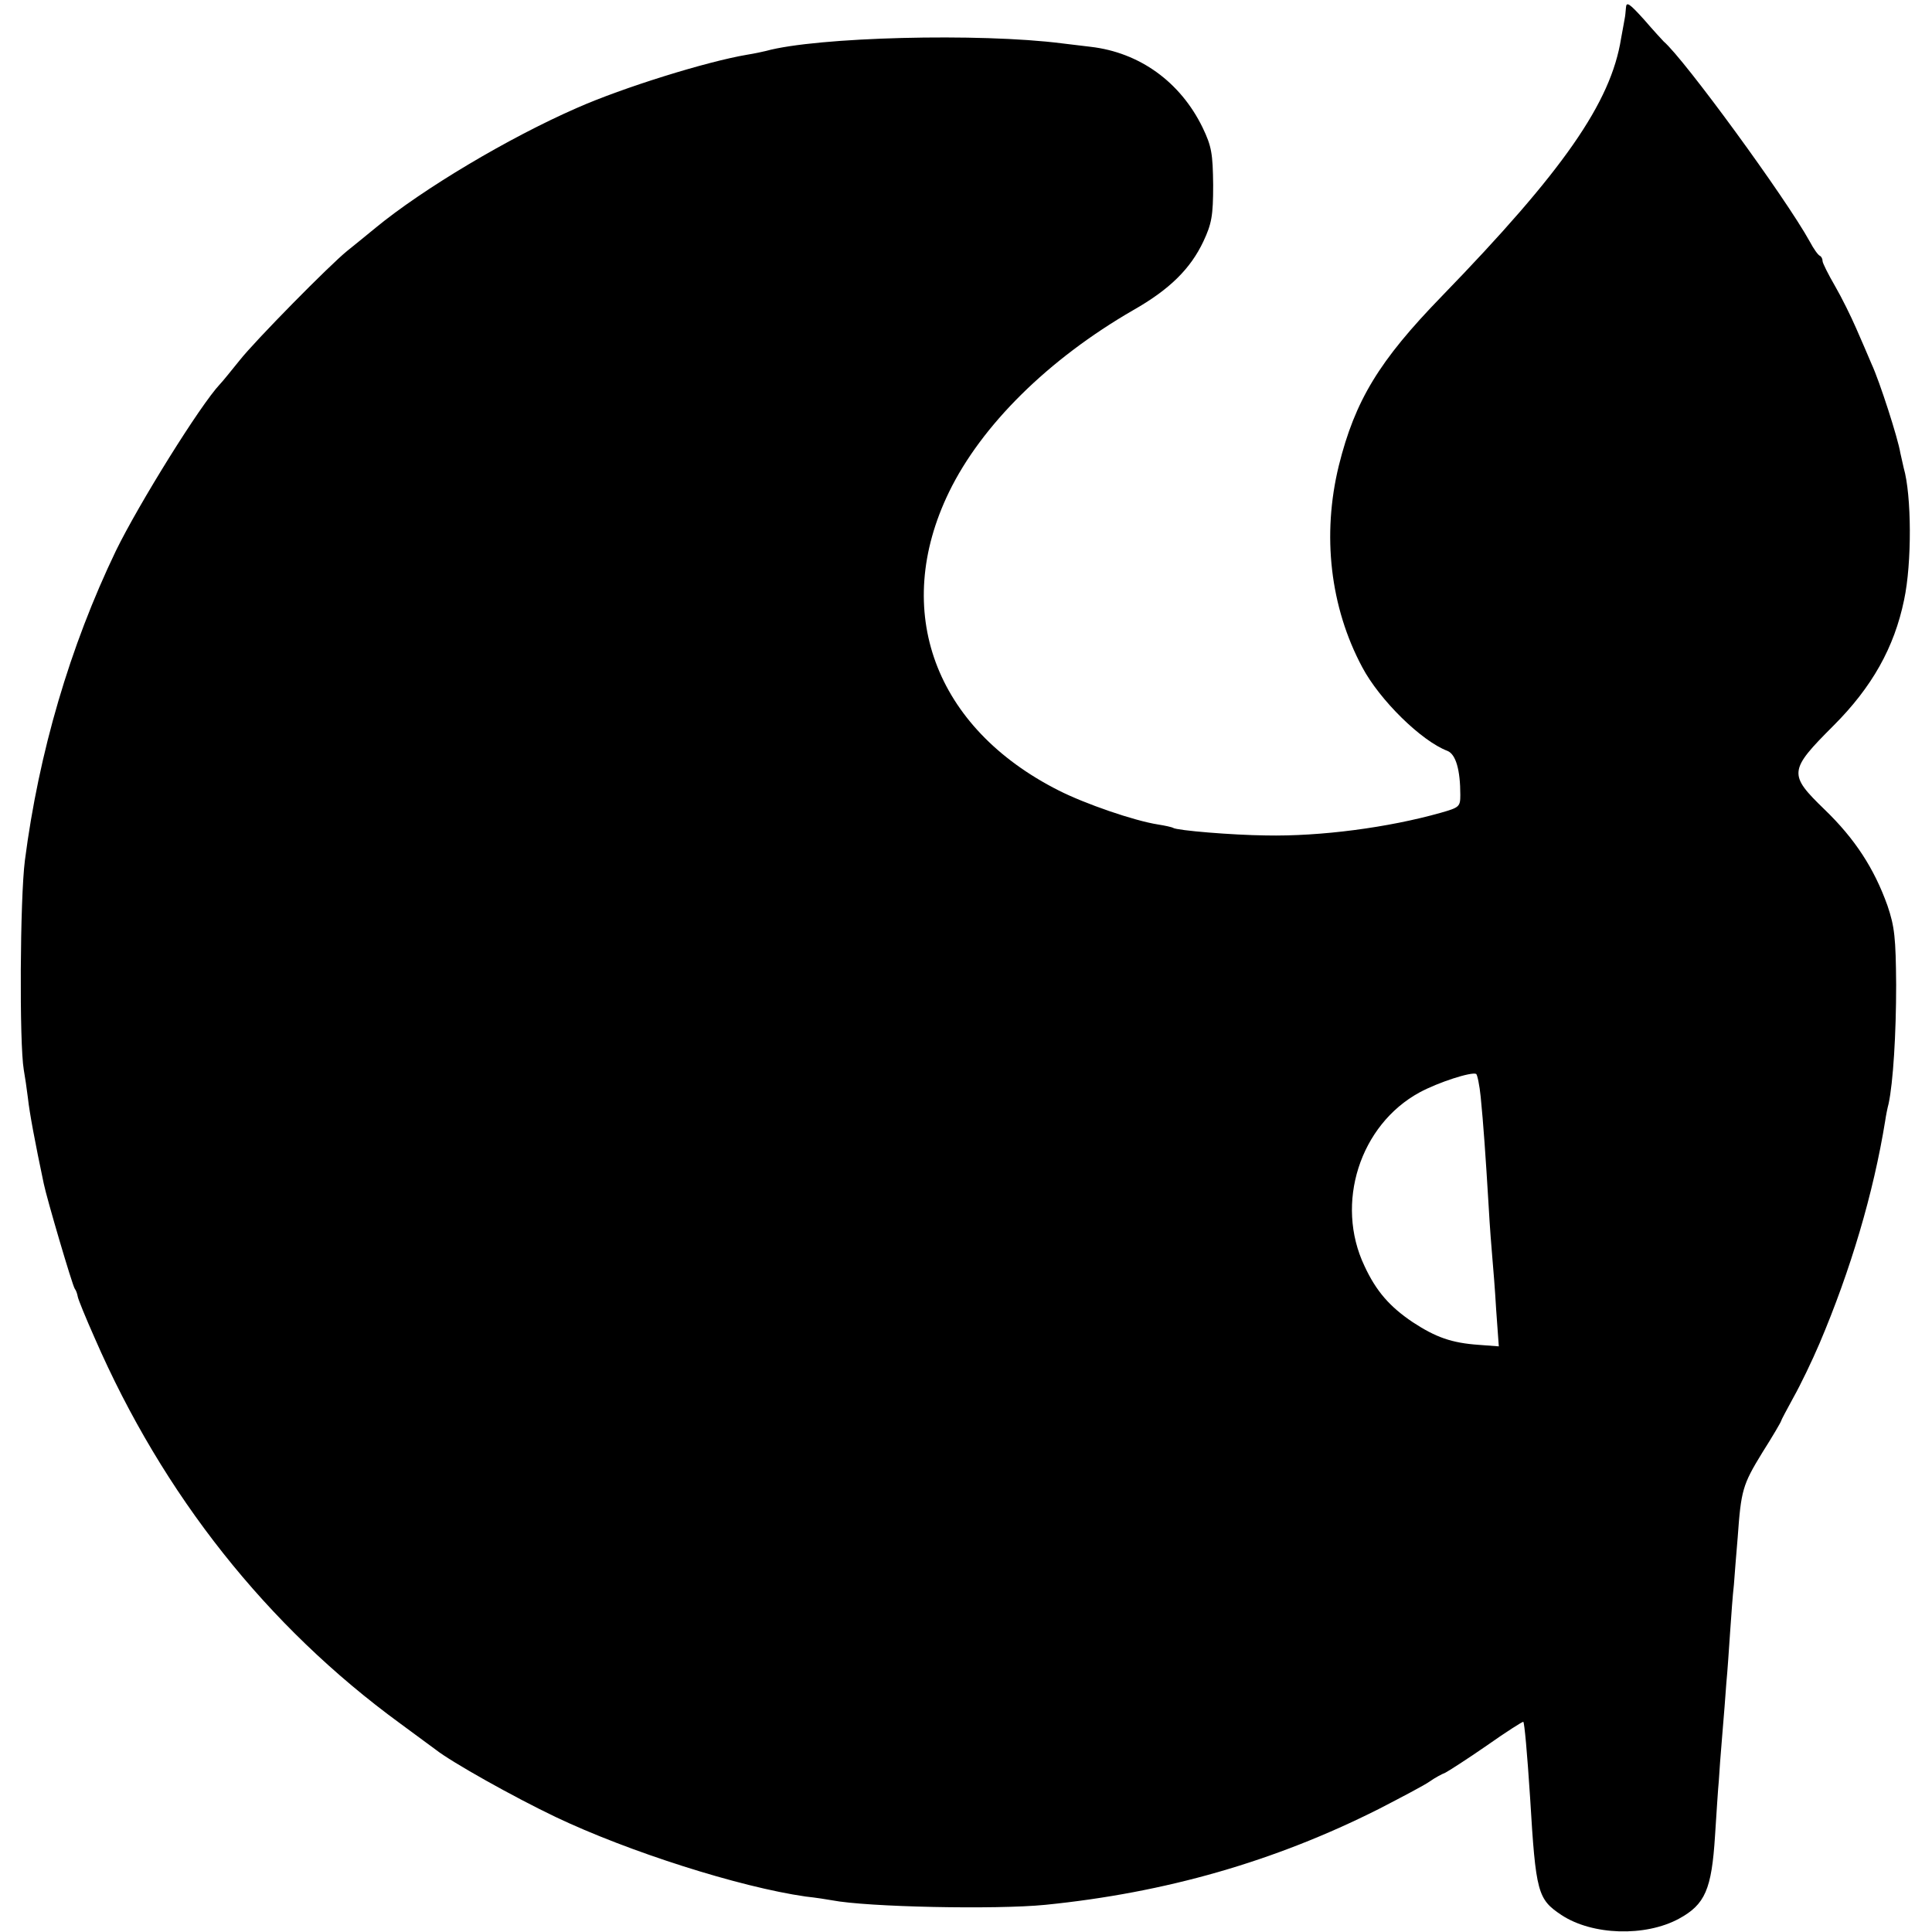 <?xml version="1.0" standalone="no"?>
<!DOCTYPE svg PUBLIC "-//W3C//DTD SVG 20010904//EN"
 "http://www.w3.org/TR/2001/REC-SVG-20010904/DTD/svg10.dtd">
<svg version="1.0" xmlns="http://www.w3.org/2000/svg"
 width="512pt" height="512pt" viewBox="0 0 512 512"
 preserveAspectRatio="xMidYMid meet">
<g transform="translate(0,512) scale(0.1,-0.1)"
fill="#000000" stroke="none">
<path d="M4309 5100 c-1 -11 -2 -23 -3 -27 -1 -5 -5 -29 -10 -55 -27 -170
-153 -351 -476 -684 -165 -170 -229 -275 -272 -448 -45 -184 -23 -375 62 -534
46 -87 157 -196 226 -222 22 -9 34 -50 34 -117 0 -31 -3 -33 -52 -47 -138 -39
-318 -63 -464 -60 -88 1 -234 13 -245 20 -3 2 -21 6 -40 9 -64 10 -194 55
-263 90 -329 166 -444 476 -291 791 86 177 263 352 488 482 97 55 152 110 186
182 22 47 26 68 26 150 -1 83 -4 102 -28 152 -59 121 -167 199 -297 214 -25 3
-58 7 -75 9 -218 28 -651 17 -785 -20 -8 -2 -31 -7 -50 -10 -107 -18 -329 -87
-451 -141 -181 -79 -409 -215 -534 -318 -27 -22 -61 -50 -75 -61 -46 -37 -245
-239 -285 -290 -22 -27 -45 -56 -52 -63 -52 -55 -215 -317 -276 -442 -122
-254 -204 -534 -241 -820 -13 -101 -15 -485 -3 -555 3 -17 8 -50 11 -75 4 -38
19 -118 42 -227 8 -39 75 -267 82 -278 4 -5 7 -15 8 -21 1 -7 21 -56 45 -110
181 -416 457 -764 809 -1021 47 -35 90 -66 95 -70 42 -33 206 -125 317 -178
193 -92 488 -186 663 -211 28 -3 59 -8 70 -10 93 -18 434 -25 565 -12 319 32
608 115 884 254 60 31 121 63 135 73 14 10 33 20 41 23 8 4 58 36 110 72 51
36 95 64 97 63 3 -4 10 -79 18 -202 15 -251 20 -268 83 -310 82 -54 222 -58
311 -10 70 38 87 78 96 220 4 61 8 126 10 145 1 19 5 73 9 120 4 47 9 110 11
140 3 30 7 91 10 135 3 44 7 100 10 125 2 25 6 81 10 125 9 126 13 140 65 225
28 44 50 82 50 84 0 2 15 30 33 63 18 32 49 96 69 143 82 193 143 398 174 590
2 14 6 34 9 45 12 56 20 185 20 315 -1 125 -4 154 -23 210 -35 98 -86 177
-167 255 -96 93 -95 103 24 222 102 102 161 207 187 333 21 98 20 278 -1 350
-2 8 -6 26 -9 40 -6 38 -55 190 -76 235 -9 22 -28 65 -41 95 -13 30 -38 81
-56 112 -18 31 -33 61 -33 66 0 6 -3 12 -7 14 -5 2 -17 19 -27 38 -64 116
-333 484 -387 530 -3 3 -27 29 -52 58 -38 42 -47 49 -48 32z m-385 -2887 c7
-70 13 -155 21 -288 3 -55 8 -118 10 -140 2 -22 7 -83 10 -136 l7 -97 -53 4
c-72 5 -114 20 -175 60 -61 41 -97 82 -128 149 -79 166 -12 374 146 460 50 27
137 55 150 49 3 -2 9 -30 12 -61z"/>
</g>
</svg>
